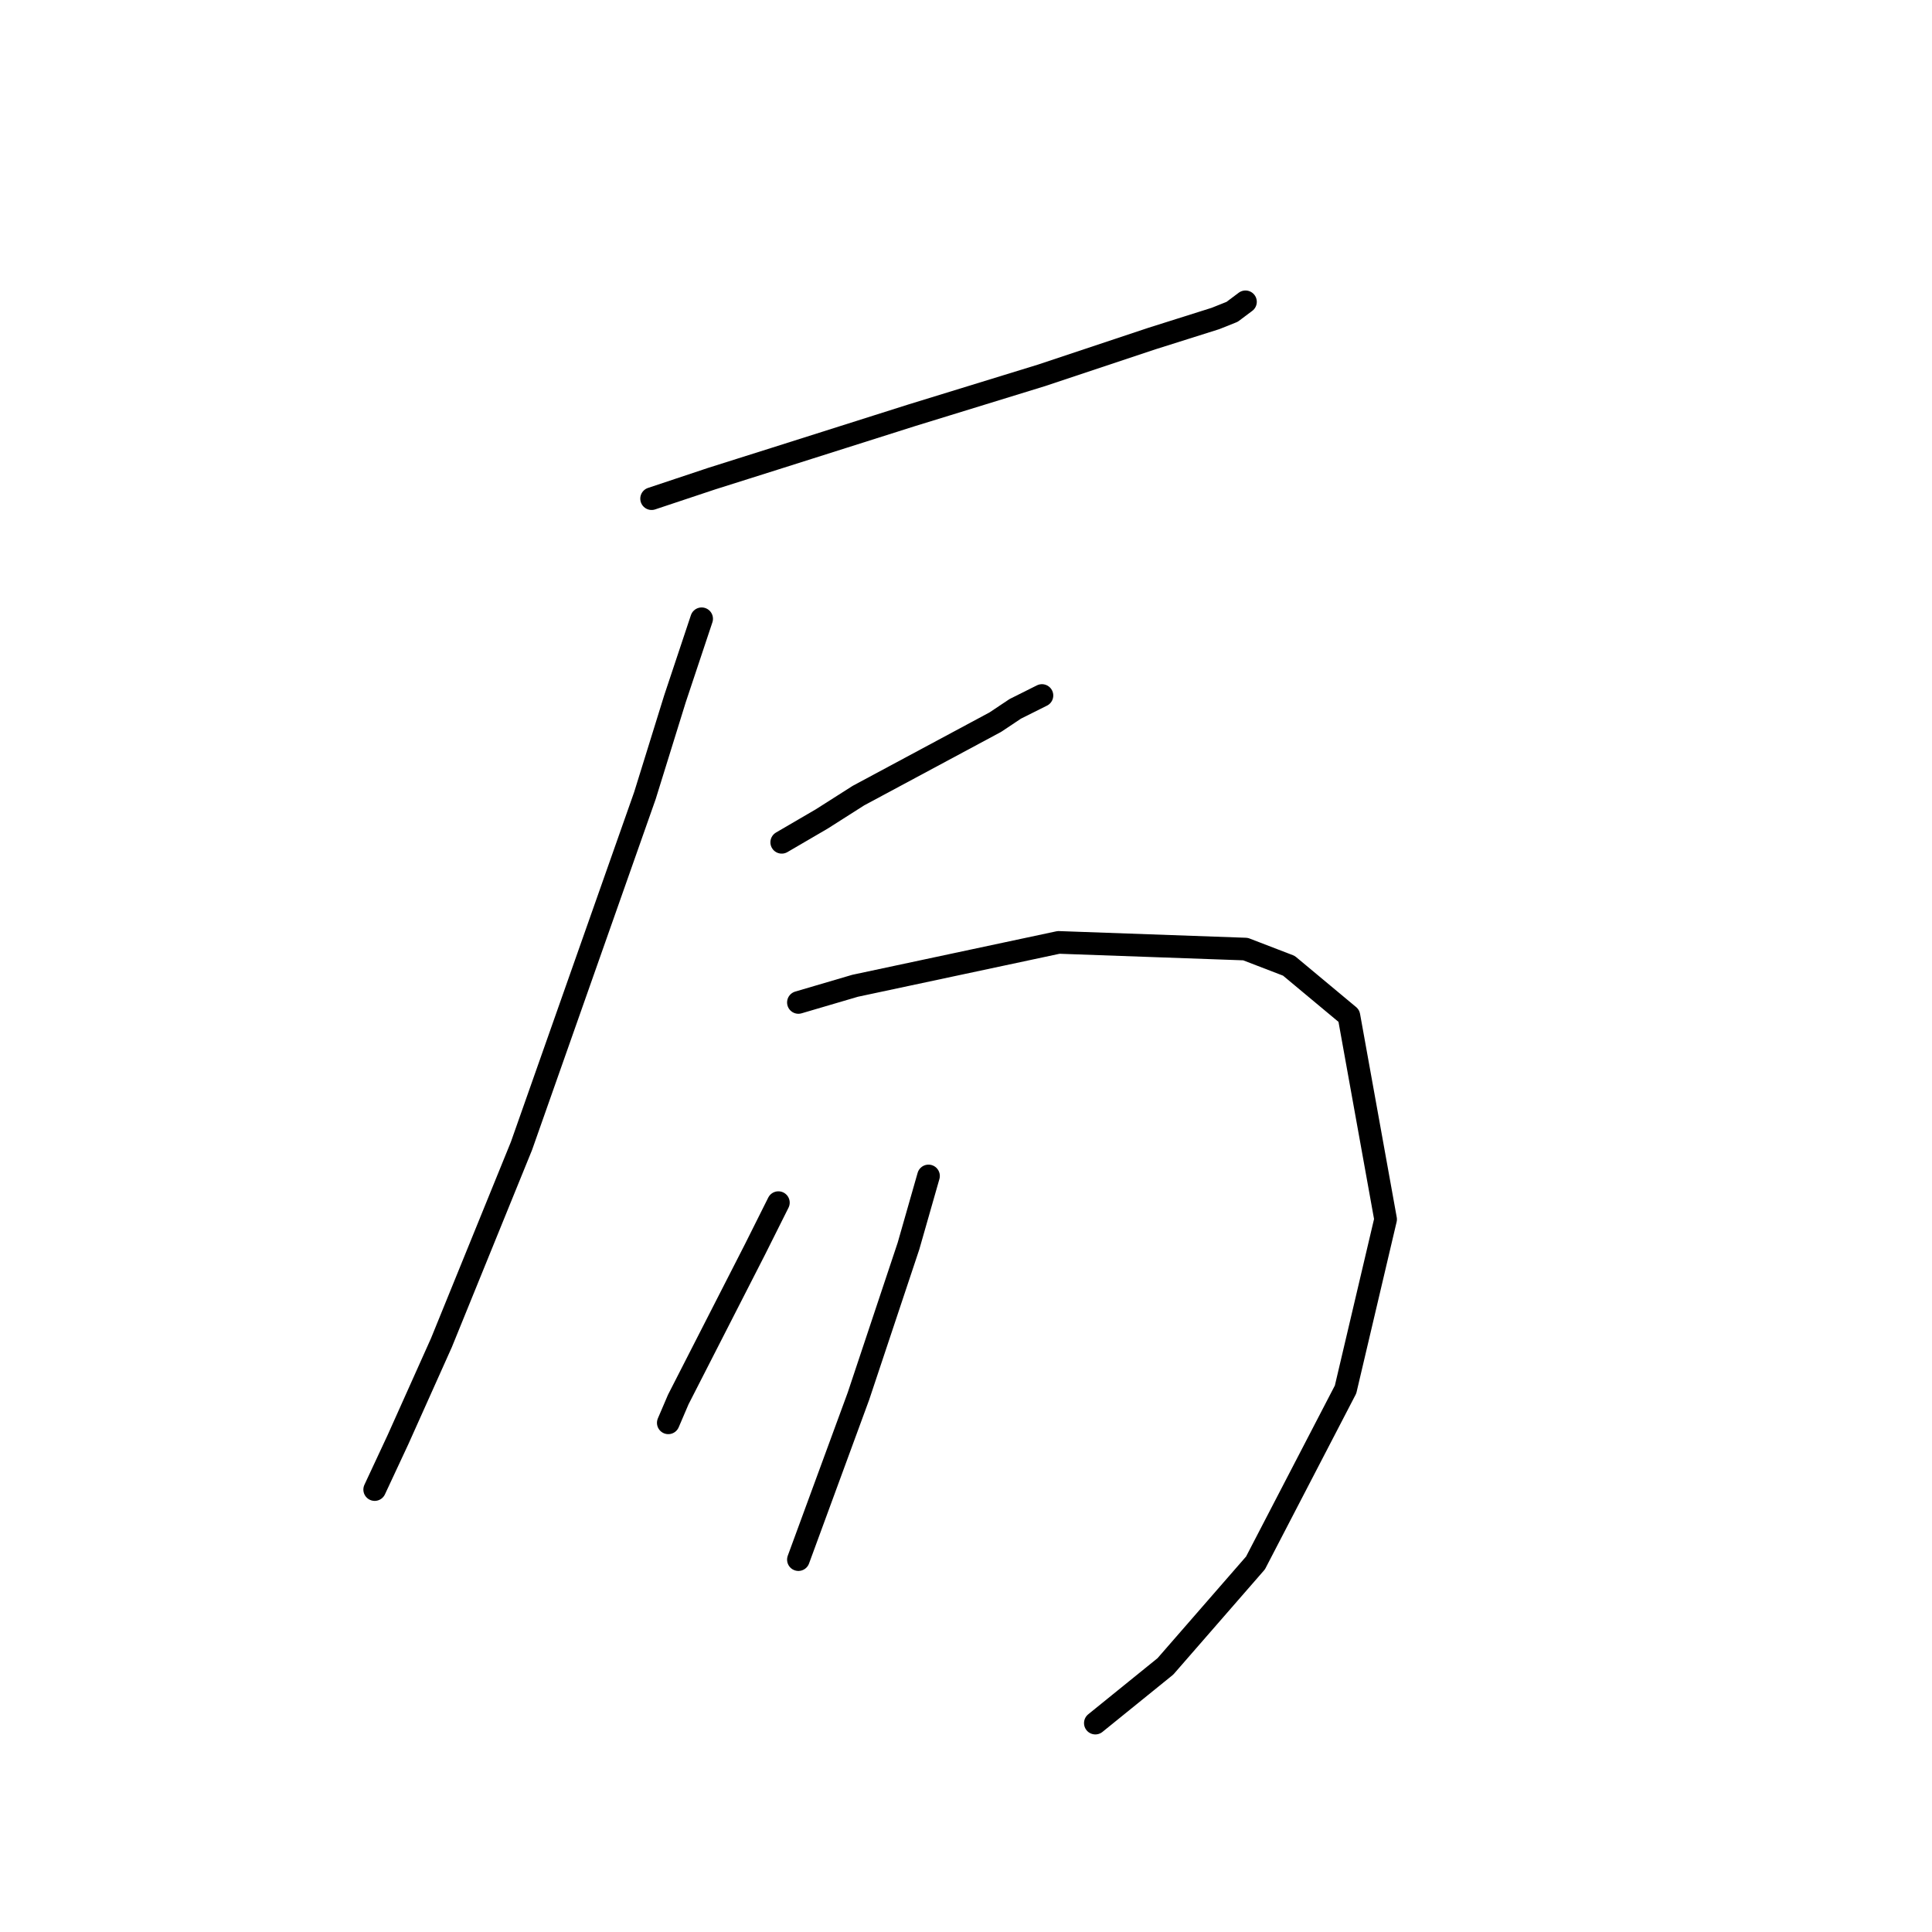 <?xml version="1.0" standalone="no"?>
    <svg width="256" height="256" xmlns="http://www.w3.org/2000/svg" version="1.1">
    <polyline stroke="black" stroke-width="3" stroke-linecap="round" fill="transparent" stroke-linejoin="round" points="86.34 66.075 94.298 63.423 102.697 60.77 120.823 55.023 138.064 49.718 152.653 44.855 161.053 42.202 163.263 41.318 165.032 39.992 165.032 39.992 " />
        <polyline stroke="black" stroke-width="3" stroke-linecap="round" fill="transparent" stroke-linejoin="round" points="92.972 81.99 89.435 92.6 85.456 105.421 69.099 151.84 58.489 177.923 52.742 190.743 49.647 197.375 49.647 197.375 " />
        <polyline stroke="black" stroke-width="3" stroke-linecap="round" fill="transparent" stroke-linejoin="round" points="103.582 111.61 108.887 108.515 113.75 105.421 131.875 95.695 134.528 93.926 138.064 92.158 138.064 92.158 " />
        <polyline stroke="black" stroke-width="3" stroke-linecap="round" fill="transparent" stroke-linejoin="round" points="105.792 132.83 113.308 130.62 140.275 124.873 165.032 125.757 170.779 127.967 178.736 134.598 183.599 161.566 178.294 184.112 166.358 207.101 154.422 220.805 145.138 228.321 145.138 228.321 " />
        <polyline stroke="black" stroke-width="3" stroke-linecap="round" fill="transparent" stroke-linejoin="round" points="103.14 159.355 100.045 165.544 89.877 185.438 88.551 188.533 88.551 188.533 " />
        <polyline stroke="black" stroke-width="3" stroke-linecap="round" fill="transparent" stroke-linejoin="round" points="123.033 155.819 120.381 165.102 116.844 175.712 113.75 184.996 105.792 206.658 105.792 206.658 " />
        </svg>